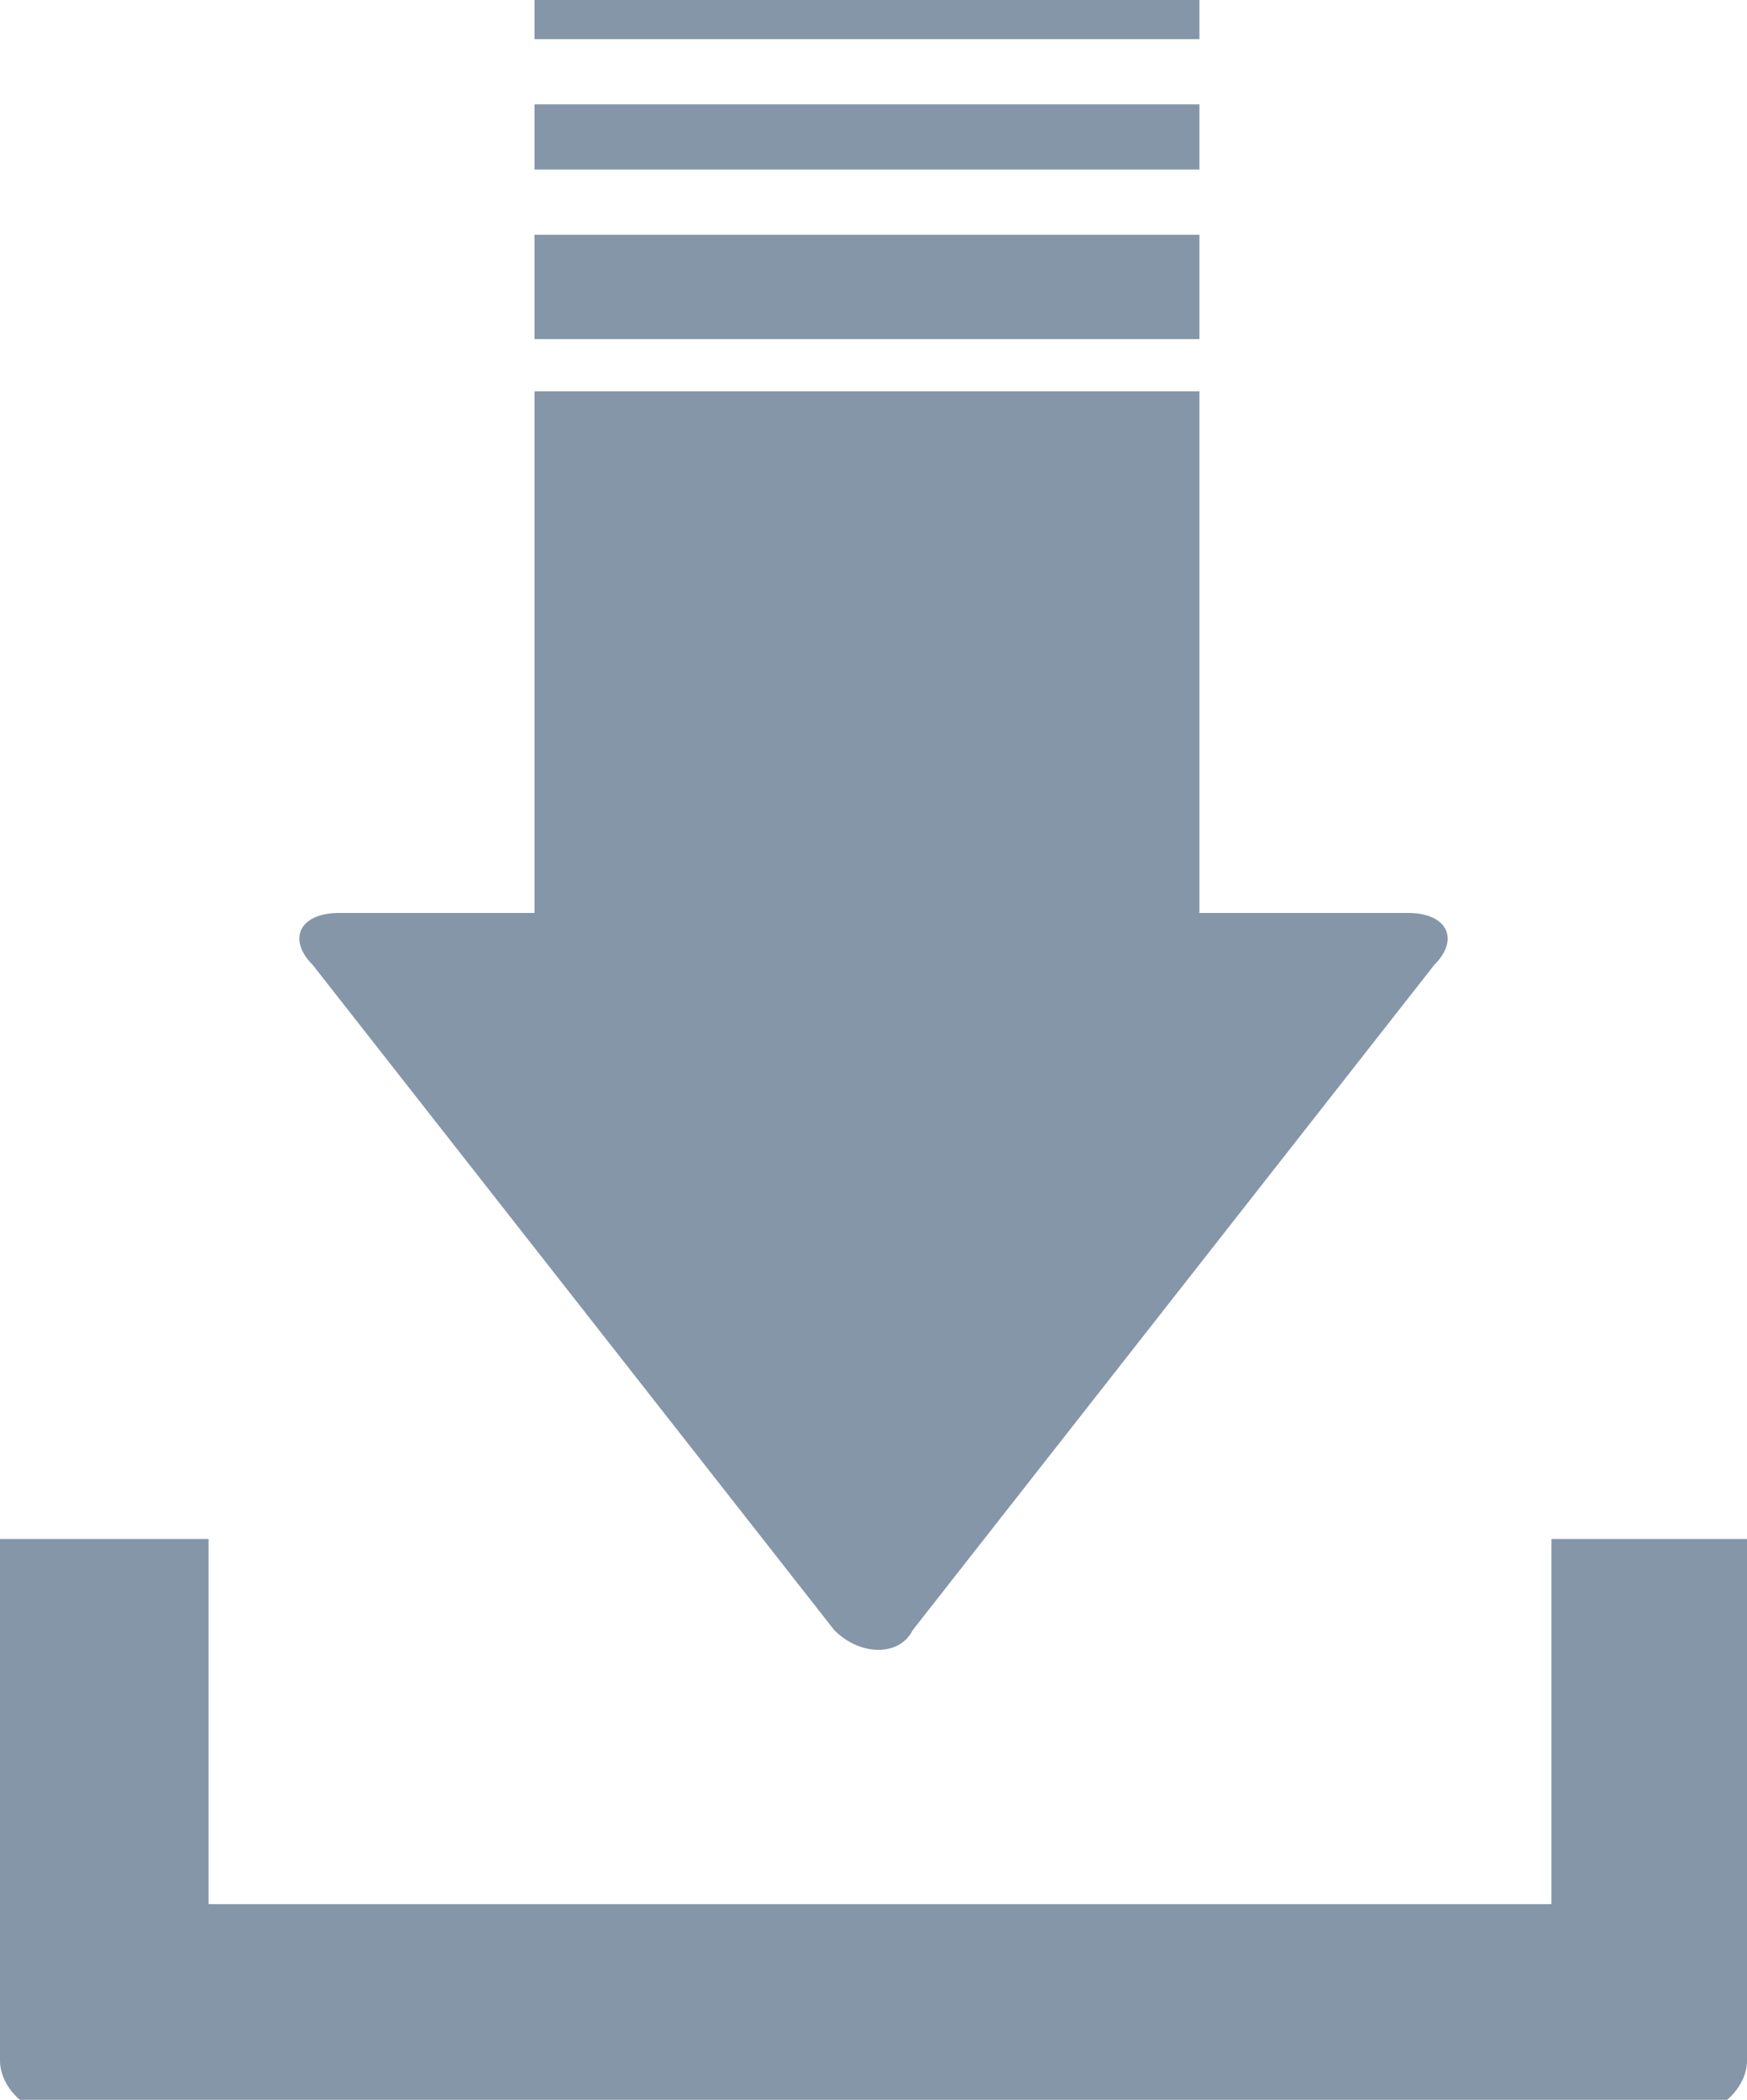 <!-- Generator: Adobe Illustrator 22.0.1, SVG Export Plug-In  -->
<svg version="1.1"
	 xmlns="http://www.w3.org/2000/svg" xmlns:xlink="http://www.w3.org/1999/xlink" xmlns:a="http://ns.adobe.com/AdobeSVGViewerExtensions/3.0/"
	 x="0px" y="0px" width="13.4px" height="16.1px" viewBox="0 0 13.4 16.1" style="enable-background:new 0 0 13.4 16.1;"
	 xml:space="preserve">
<style type="text/css">
	.st0{fill:#8596A8;}
</style>
<defs>
</defs>
<g>
	<path class="st0" d="M6.4,12.5c0.2,0.2,0.5,0.2,0.6,0l4-5.1C11.2,7.2,11.1,7,10.8,7H9.2V3H4.1v4H2.6C2.3,7,2.2,7.2,2.4,7.4
		L6.4,12.5z"/>
	<path class="st0" d="M11.9,11.8v2.8H1.6v-2.8H0v4c0,0.2,0.2,0.4,0.4,0.4H13c0.2,0,0.4-0.2,0.4-0.4v-4H11.9z"/>
	<rect x="4.1" y="1.8" class="st0" width="5.1" height="0.8"/>
	<rect x="4.1" y="0.8" class="st0" width="5.1" height="0.5"/>
	<rect x="4.1" class="st0" width="5.1" height="0.3"/>
</g>
</svg>
